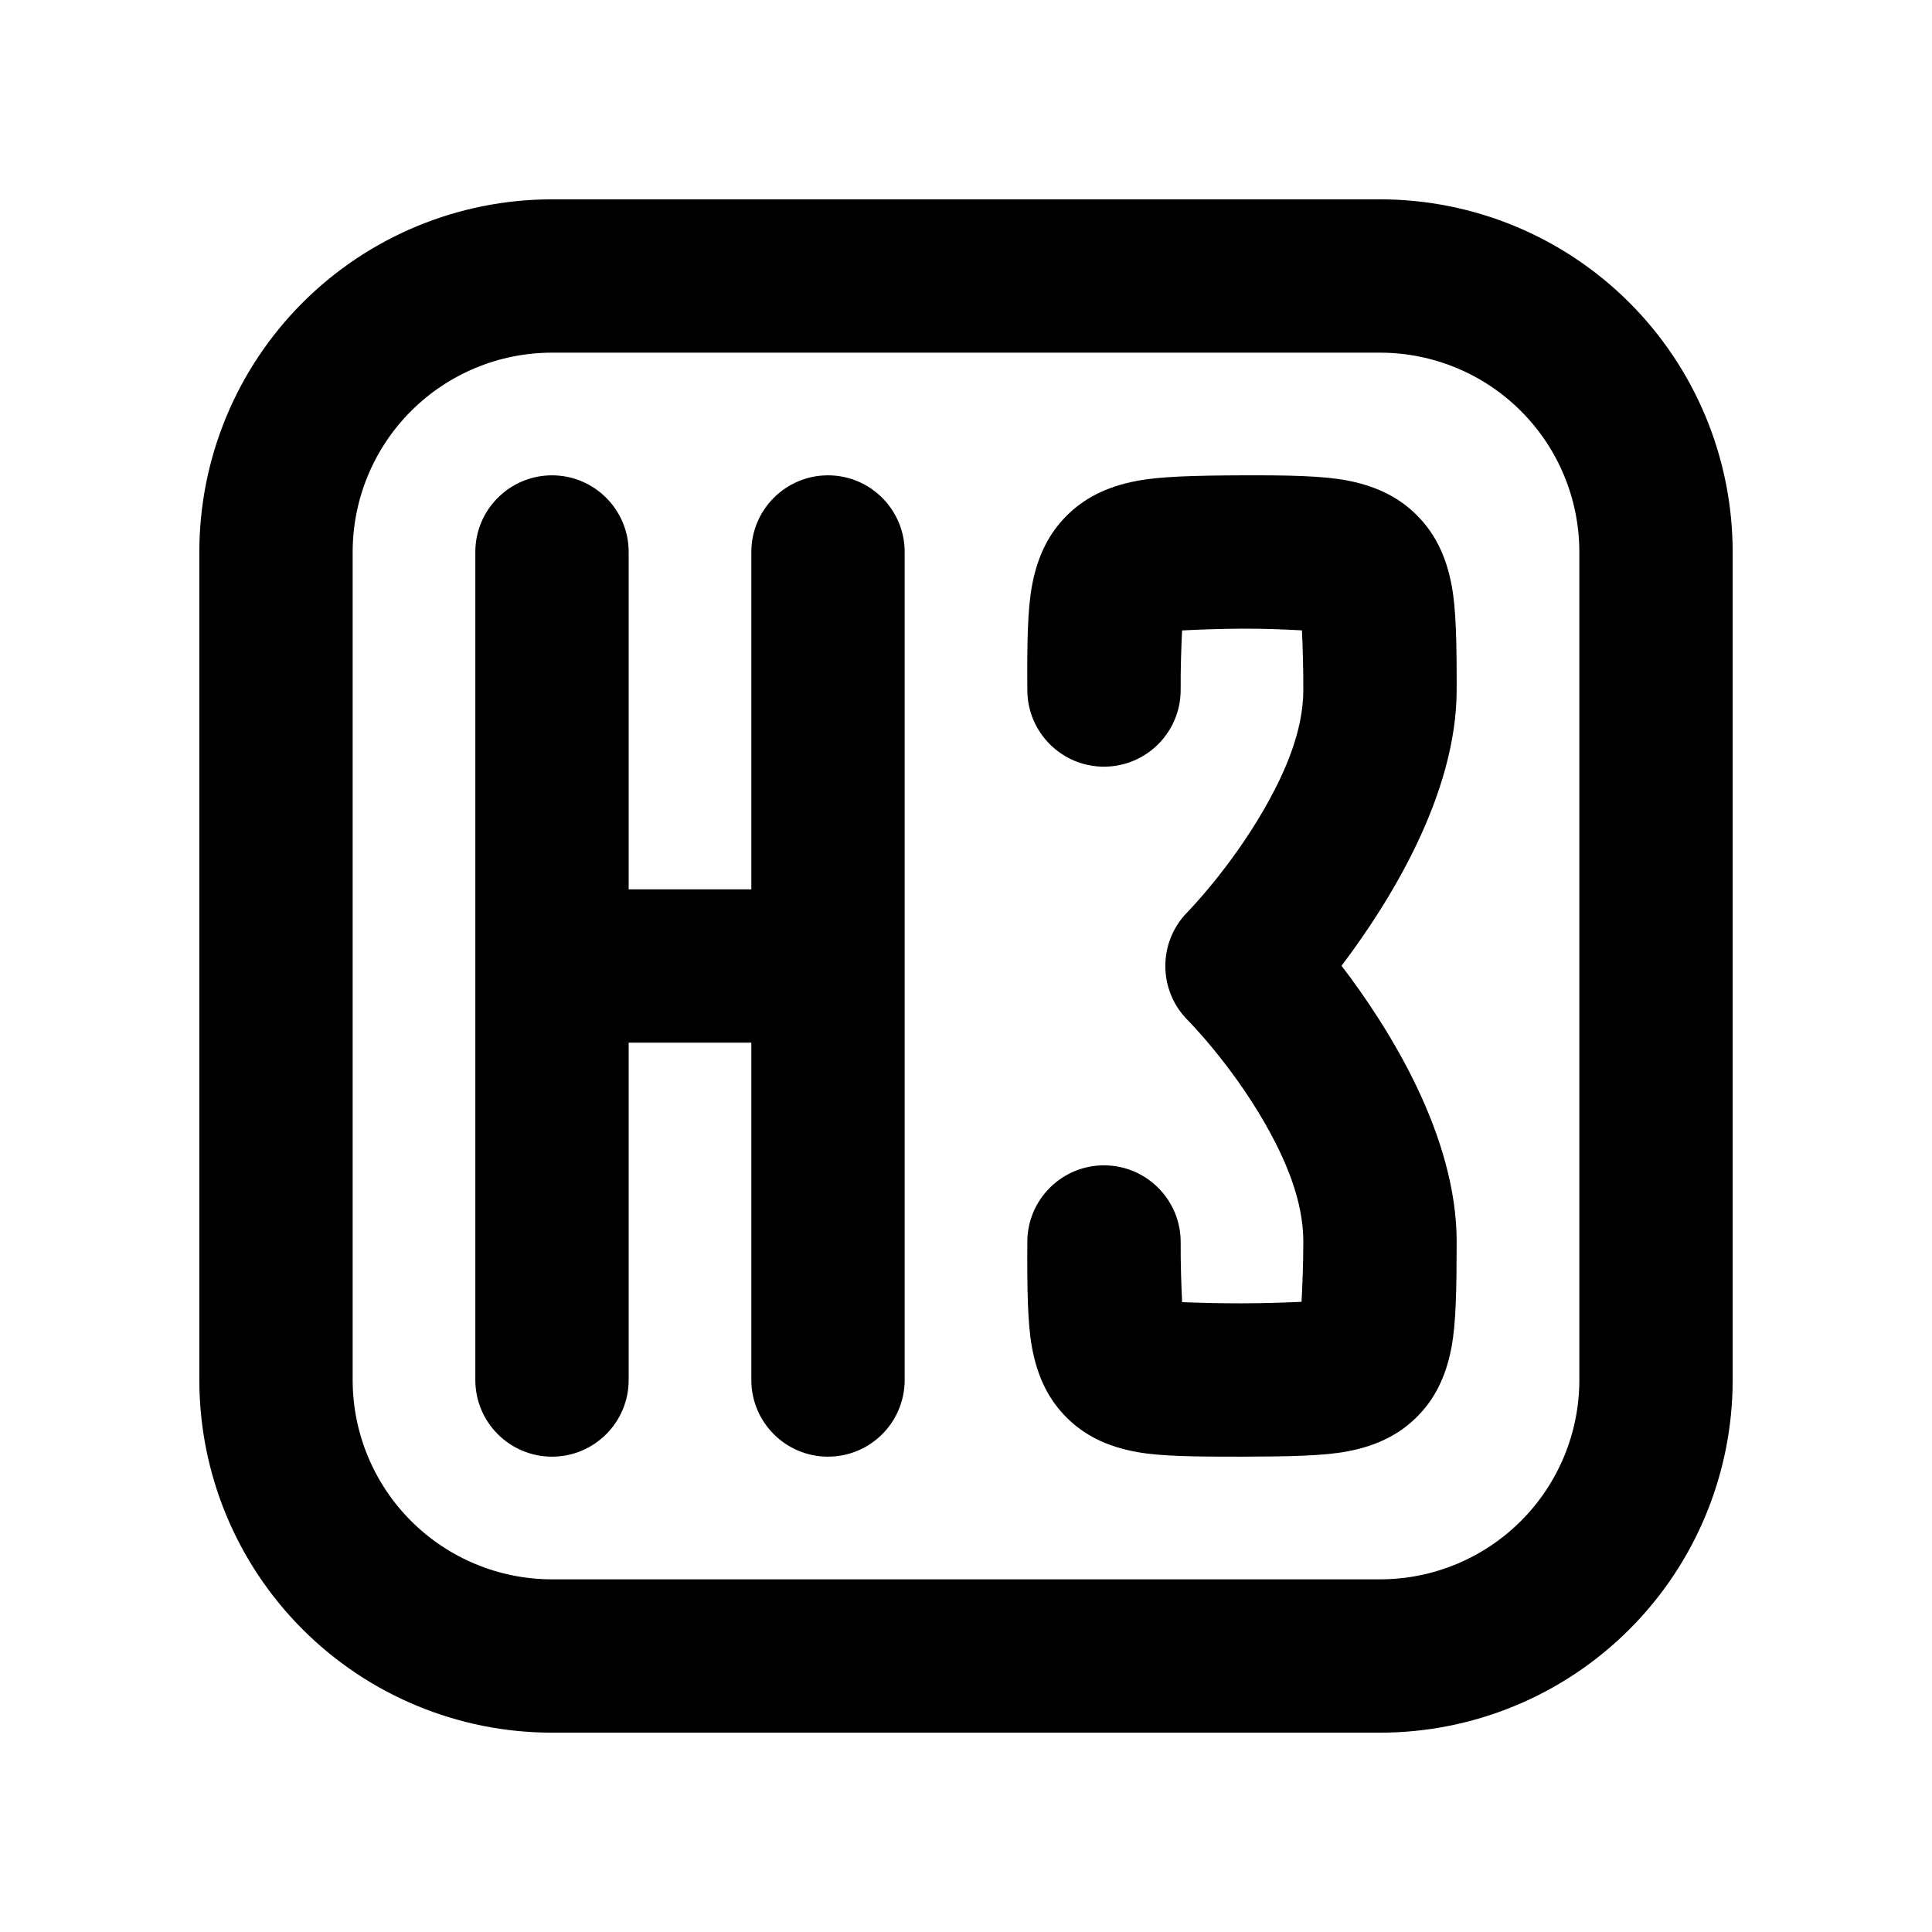 <?xml version="1.0" encoding="UTF-8" standalone="no"?>
<!DOCTYPE svg PUBLIC "-//W3C//DTD SVG 1.1//EN" "http://www.w3.org/Graphics/SVG/1.1/DTD/svg11.dtd">
<svg width="100%" height="100%" viewBox="0 0 2100 2100" version="1.1" xmlns="http://www.w3.org/2000/svg" xmlns:xlink="http://www.w3.org/1999/xlink" xml:space="preserve" xmlns:serif="http://www.serif.com/" style="fill-rule:evenodd;clip-rule:evenodd;stroke-linejoin:round;stroke-miterlimit:2;">
    <path d="M1883.33,600C1883.33,498.334 1842.95,400.831 1771.06,328.942C1699.17,257.053 1601.67,216.667 1500,216.667L600,216.667C498.334,216.667 400.831,257.053 328.942,328.942C257.053,400.831 216.667,498.334 216.667,600L216.667,1500C216.667,1601.67 257.053,1699.17 328.942,1771.06C400.831,1842.95 498.334,1883.33 600,1883.33C600,1883.33 1500,1883.33 1500,1883.33C1601.67,1883.33 1699.17,1842.95 1771.06,1771.06C1842.95,1699.17 1883.33,1601.67 1883.33,1500L1883.33,600ZM1716.67,600L1716.67,1500C1716.67,1557.46 1693.84,1612.57 1653.21,1653.21C1612.57,1693.84 1557.46,1716.67 1500,1716.67L600,1716.67C542.536,1716.67 487.426,1693.84 446.794,1653.21C406.161,1612.57 383.333,1557.46 383.333,1500L383.333,600C383.333,542.536 406.161,487.426 446.794,446.794C487.426,406.161 542.536,383.333 600,383.333L1500,383.333C1557.46,383.333 1612.57,406.161 1653.21,446.794C1693.84,487.426 1716.67,542.536 1716.67,600Z"/>
    <path d="M816.667,966.667L683.333,966.667L683.333,600C683.333,554.007 645.993,516.667 600,516.667C554.007,516.667 516.667,554.007 516.667,600L516.667,1500C516.667,1545.99 554.007,1583.33 600,1583.33C645.993,1583.33 683.333,1545.99 683.333,1500L683.333,1133.33L816.667,1133.33L816.667,1500C816.667,1545.99 854.007,1583.33 900,1583.33C945.993,1583.33 983.333,1545.99 983.333,1500L983.333,600C983.333,554.007 945.993,516.667 900,516.667C854.007,516.667 816.667,554.007 816.667,600L816.667,966.667Z"/>
    <path d="M1284.88,685.261C1300.97,684.429 1325.46,683.44 1350.36,683.333C1374.16,683.23 1398.71,684.266 1415.18,685.19C1415.89,701.118 1416.71,725.333 1416.67,749.844C1416.58,794.955 1396.59,839.949 1374.69,878.359C1337.26,944.005 1290.68,991.475 1290.68,991.475C1258.51,1024.08 1258.69,1076.54 1291.08,1108.93C1291.08,1108.93 1337.6,1155.71 1374.91,1221C1396.8,1259.31 1416.71,1304.36 1416.67,1349.92C1416.64,1373.8 1415.62,1398.38 1414.72,1415.03C1398.7,1415.76 1374.52,1416.61 1349.82,1416.67C1325.21,1416.72 1301.06,1416.01 1284.91,1415.38C1284.09,1398.69 1283.2,1374.27 1283.33,1350.46C1283.59,1304.47 1246.45,1266.92 1200.46,1266.67C1154.47,1266.41 1116.92,1303.55 1116.67,1349.54C1116.38,1402.03 1117.01,1438.61 1121.64,1464.14C1128.05,1499.53 1141.69,1523.35 1159.77,1541.21C1177.72,1558.95 1201.57,1572.27 1236.75,1578.45C1262.16,1582.92 1298.42,1583.44 1350.18,1583.33C1402.1,1583.22 1438.37,1582.42 1463.76,1577.74C1498.76,1571.27 1522.44,1557.81 1540.26,1539.97C1558.09,1522.12 1571.51,1498.42 1577.91,1463.43C1582.55,1438.08 1583.28,1401.87 1583.33,1350.08C1583.44,1234.21 1509.8,1117.37 1458.19,1049.72C1509.58,981.807 1583.12,864.662 1583.33,750.156C1583.43,698.773 1582.71,662.586 1578.03,637.077C1571.67,602.375 1558.39,578.621 1540.67,560.653C1522.83,542.566 1499.13,528.905 1464.2,522.241C1438.54,517.346 1401.93,516.442 1349.64,516.667C1297.75,516.891 1261.36,517.852 1235.81,522.676C1201.01,529.247 1177.36,542.676 1159.56,560.416C1141.54,578.371 1128.05,602.13 1121.64,637.051C1116.96,662.525 1116.31,698.797 1116.67,750.577C1116.99,796.568 1154.59,833.65 1200.58,833.331C1246.57,833.013 1283.65,795.415 1283.33,749.423C1283.17,725.916 1284.06,701.654 1284.88,685.261Z"/>
</svg>
